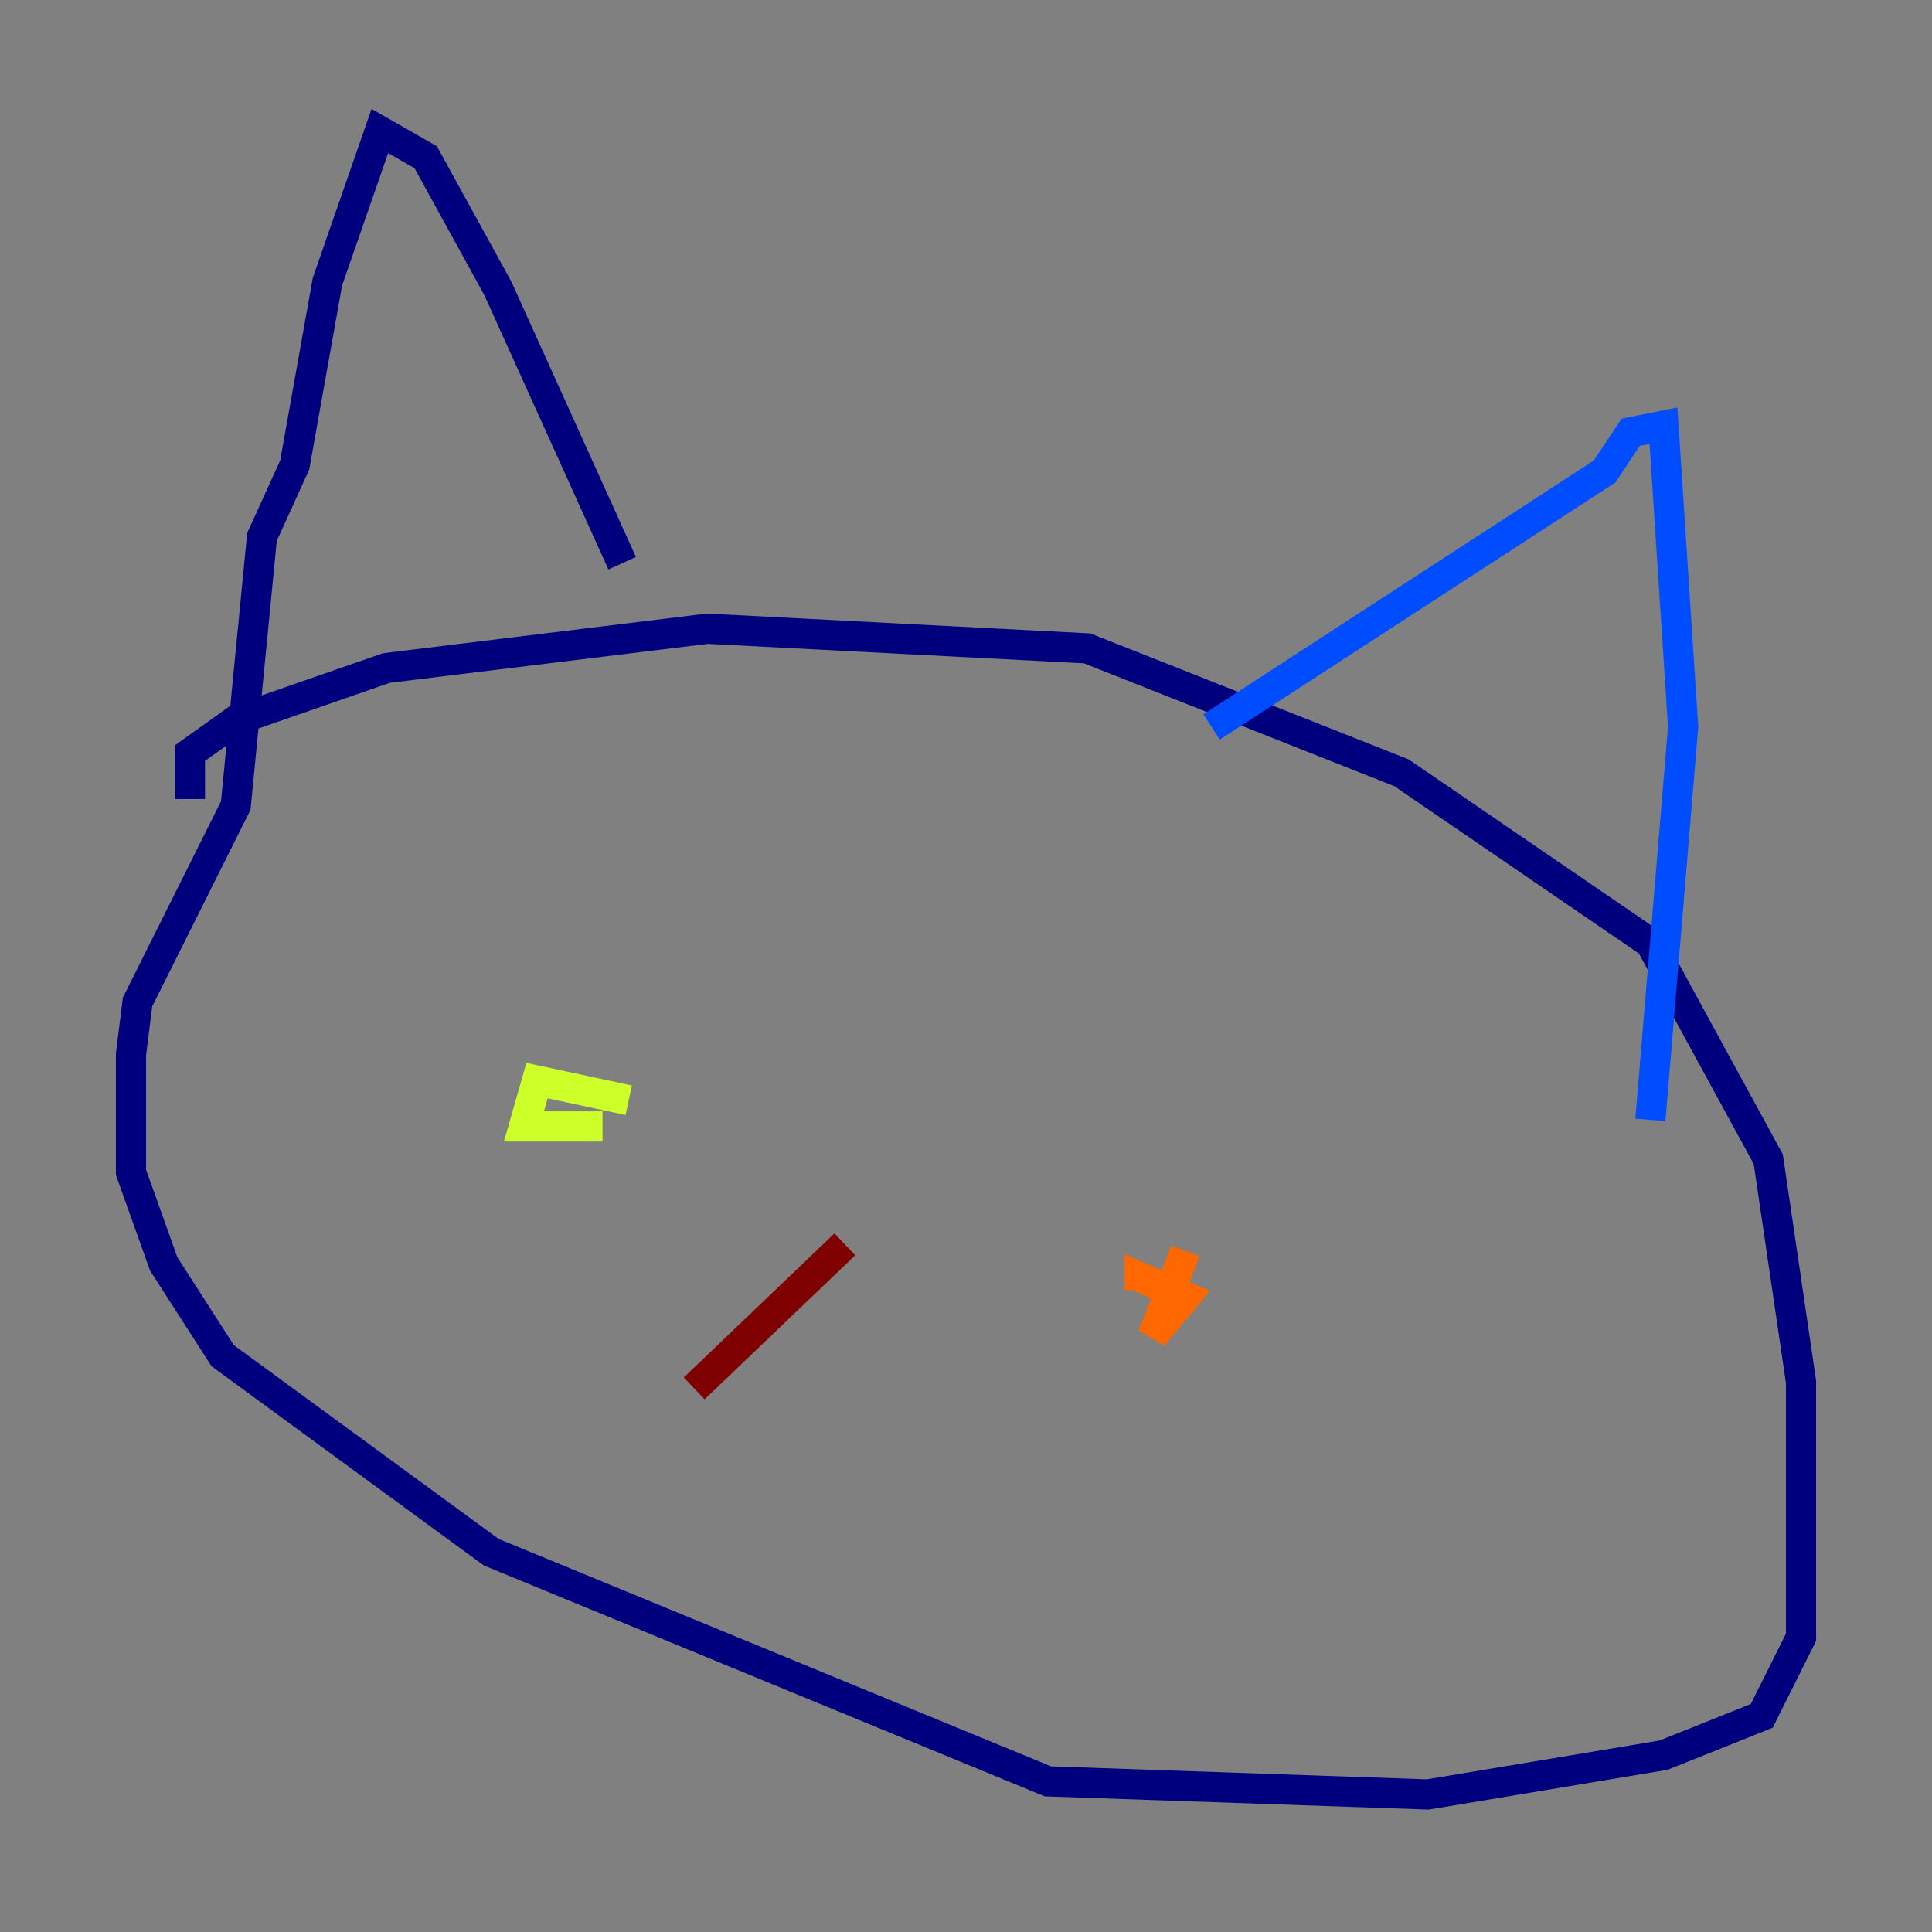 <?xml version="1.0" encoding="utf-8" ?>
<svg baseProfile="tiny" height="128" version="1.2" viewBox="0,0,128,128" width="128" xmlns="http://www.w3.org/2000/svg" xmlns:ev="http://www.w3.org/2001/xml-events" xmlns:xlink="http://www.w3.org/1999/xlink"><rect x="0" y="0" width="128" height="128" fill="#808080" stroke="none"/><defs /><polyline fill="none" points="12.583,52.936 12.583,49.898 15.62,47.729 25.6,44.258 46.861,41.654 72.027,42.956 92.854,51.2 109.342,62.481 117.153,76.8 119.322,91.552 119.322,108.475 116.719,113.681 110.21,116.285 94.59,118.888 69.424,118.02 32.542,102.834 14.752,89.817 10.848,83.742 8.678,77.668 8.678,69.858 9.112,66.386 15.62,53.37 17.356,35.58 19.525,30.807 21.695,18.658 25.166,8.678 28.203,10.414 32.976,19.091 41.22,37.315" stroke="#00007f" stroke-width="2" /><polyline fill="none" points="80.271,48.163 106.305,31.241 108.041,28.637 110.21,28.203 111.512,48.163 109.342,74.197" stroke="#004cff" stroke-width="2" /><polyline fill="none" points="49.031,75.498 49.031,75.498" stroke="#29ffcd" stroke-width="2" /><polyline fill="none" points="41.654,72.895 35.58,71.593 34.712,74.63 39.919,74.63" stroke="#cdff29" stroke-width="2" /><polyline fill="none" points="78.536,82.875 76.366,88.515 78.536,85.912 75.498,84.61 75.498,85.478" stroke="#ff6700" stroke-width="2" /><polyline fill="none" points="55.973,82.441 45.993,91.986" stroke="#7f0000" stroke-width="2" /></svg>